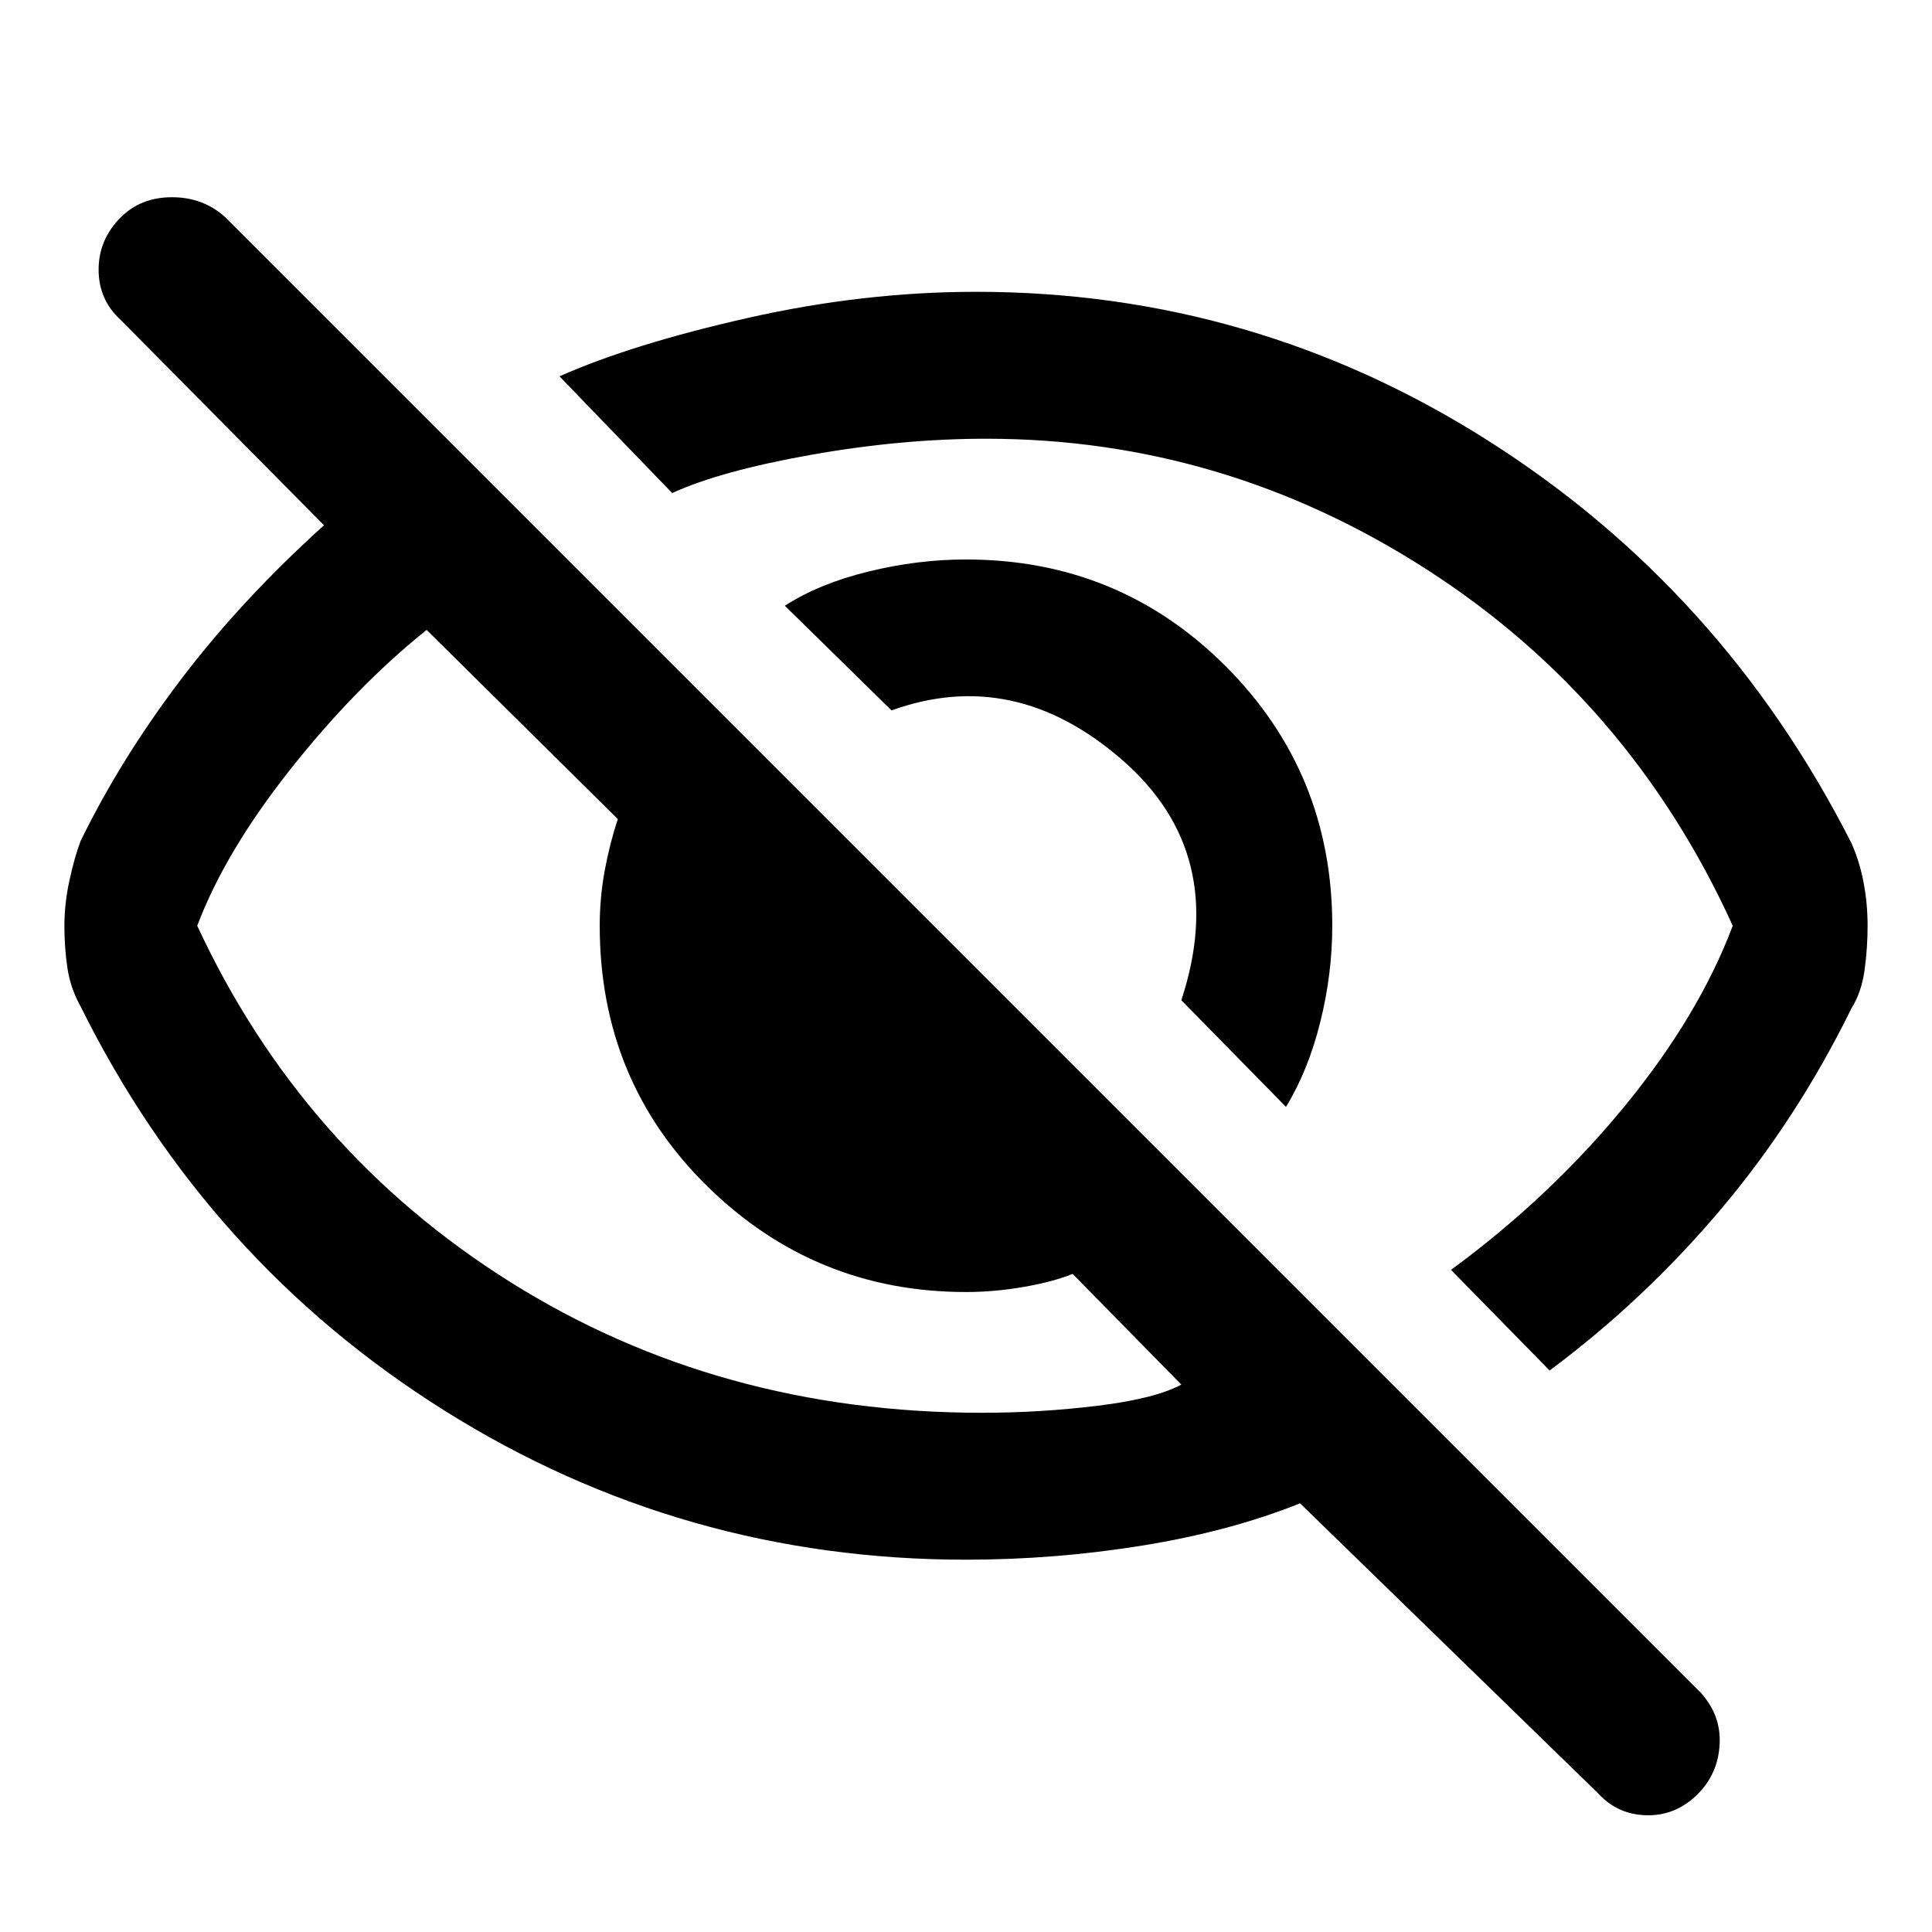 <svg xmlns="http://www.w3.org/2000/svg" height="48" width="48"><path d="m31.95 27.5-2.6-2.65q1.2-3.65-1.475-5.975Q25.2 16.55 22.15 17.65l-2.65-2.6q.85-.55 2.075-.85 1.225-.3 2.425-.3 3.8 0 6.45 2.65Q33.1 19.2 33.1 23q0 1.2-.3 2.4t-.85 2.1Zm6.55 6.55-2.45-2.5q2.45-1.8 4.3-4.05 1.85-2.25 2.7-4.5-2.55-5.6-7.6-8.85T24.5 10.9q-2.1 0-4.35.4-2.25.4-3.45.95l-2.8-2.9q1.8-.8 4.675-1.45 2.875-.65 5.675-.65 6.9 0 12.725 3.7 5.825 3.7 9.025 10 .2.45.3.975.1.525.1 1.075 0 .55-.075 1.1t-.325.95q-1.35 2.75-3.25 5t-4.25 4Zm1.2 10.5-7.4-7.2q-1.75.7-3.925 1.05-2.175.35-4.375.35-7.05 0-12.95-3.7Q5.15 31.35 2 25q-.25-.45-.325-.95Q1.6 23.55 1.6 23t.125-1.125Q1.85 21.3 2 20.9q1-2.05 2.5-4.025Q6 14.9 8.05 13.05L3 7.95q-.55-.5-.55-1.25T3 5.4q.5-.5 1.275-.5.775 0 1.325.5l36.65 36.65q.5.55.475 1.25-.025.7-.475 1.2-.55.6-1.3.6t-1.25-.55Zm-29.1-28.9q-1.75 1.4-3.375 3.45Q5.6 21.15 4.9 23q2.6 5.6 7.775 8.85Q17.85 35.1 24.4 35.1q1.45 0 2.875-.175t2.075-.525l-2.7-2.75q-.5.2-1.225.325Q24.7 32.1 24 32.1q-3.75 0-6.425-2.625T14.9 23q0-.7.125-1.375t.325-1.275Zm15.85 6.7ZM20 25.55Z"/></svg>